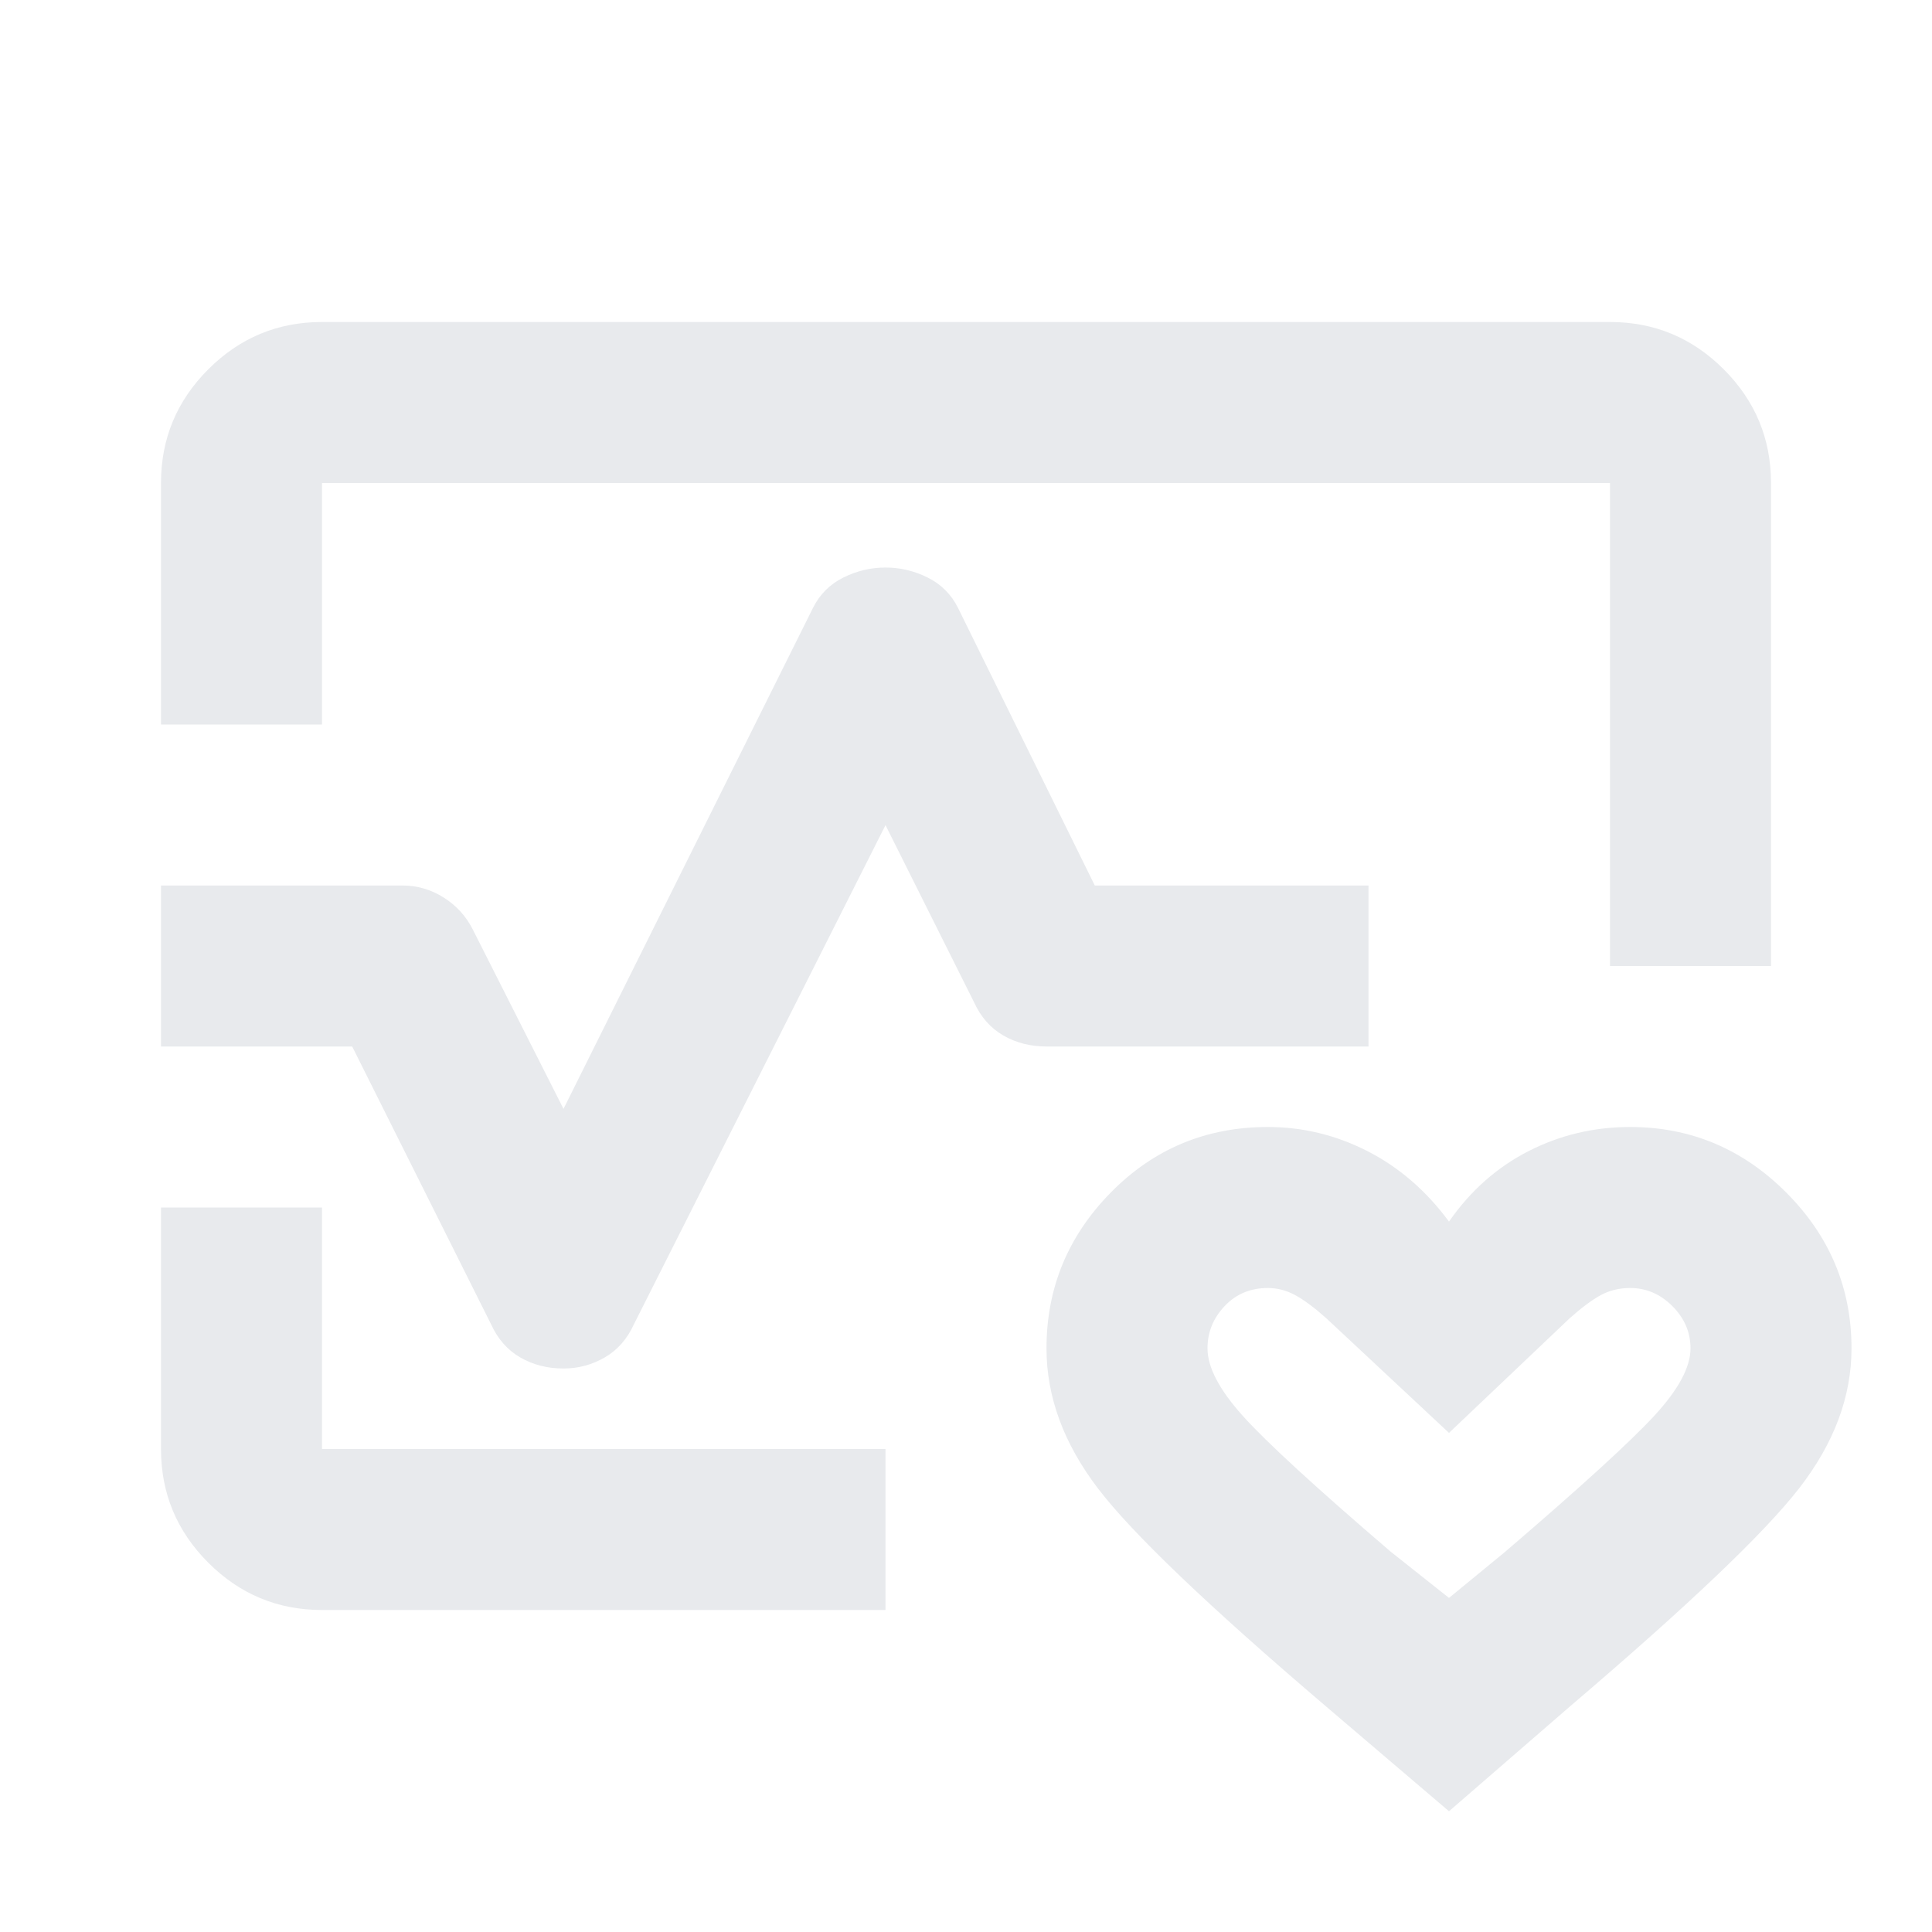 <svg xmlns="http://www.w3.org/2000/svg" height="24px" viewBox="0 -960 960 960" width="24px" fill="#e8eaed"><path d="M480-480ZM80-600v-120q0-33 23.5-56.5T160-800h640q33 0 56.5 23.5T880-720v240h-80v-240H160v120H80Zm80 440q-33 0-56.5-23.5T80-240v-120h80v120h280v80H160ZM720-60l-61-52q-88-75-113.5-108.5T520-290q0-45 32-77.5t78-32.5q26 0 49.5 12t40.5 35q16-23 39.5-35t50.5-12q45 0 77.5 32.5T920-290q0 36-26 69.5T780-112l-60 52Zm0-106 28-23q56-48 74-67.5t18-33.5q0-12-9-21t-21-9q-8 0-14.5 3.5T780-305l-60 57-61-57q-9-8-15.5-11.5T630-320q-13 0-21.5 9t-8.5 21q0 14 17.5 33.5T691-189l29 23ZM280-280q-12 0-21.5-5.5T244-302l-69-138H80v-80h120q11 0 20.5 6t14.5 16l45 89 124-249q5-10 15-15t21-5q11 0 21 5t15 15l68 138h136v80H520q-12 0-21.5-5.5T484-462l-44-88-125 248q-5 11-14.5 16.5T280-280Zm440 37Z"/></svg>